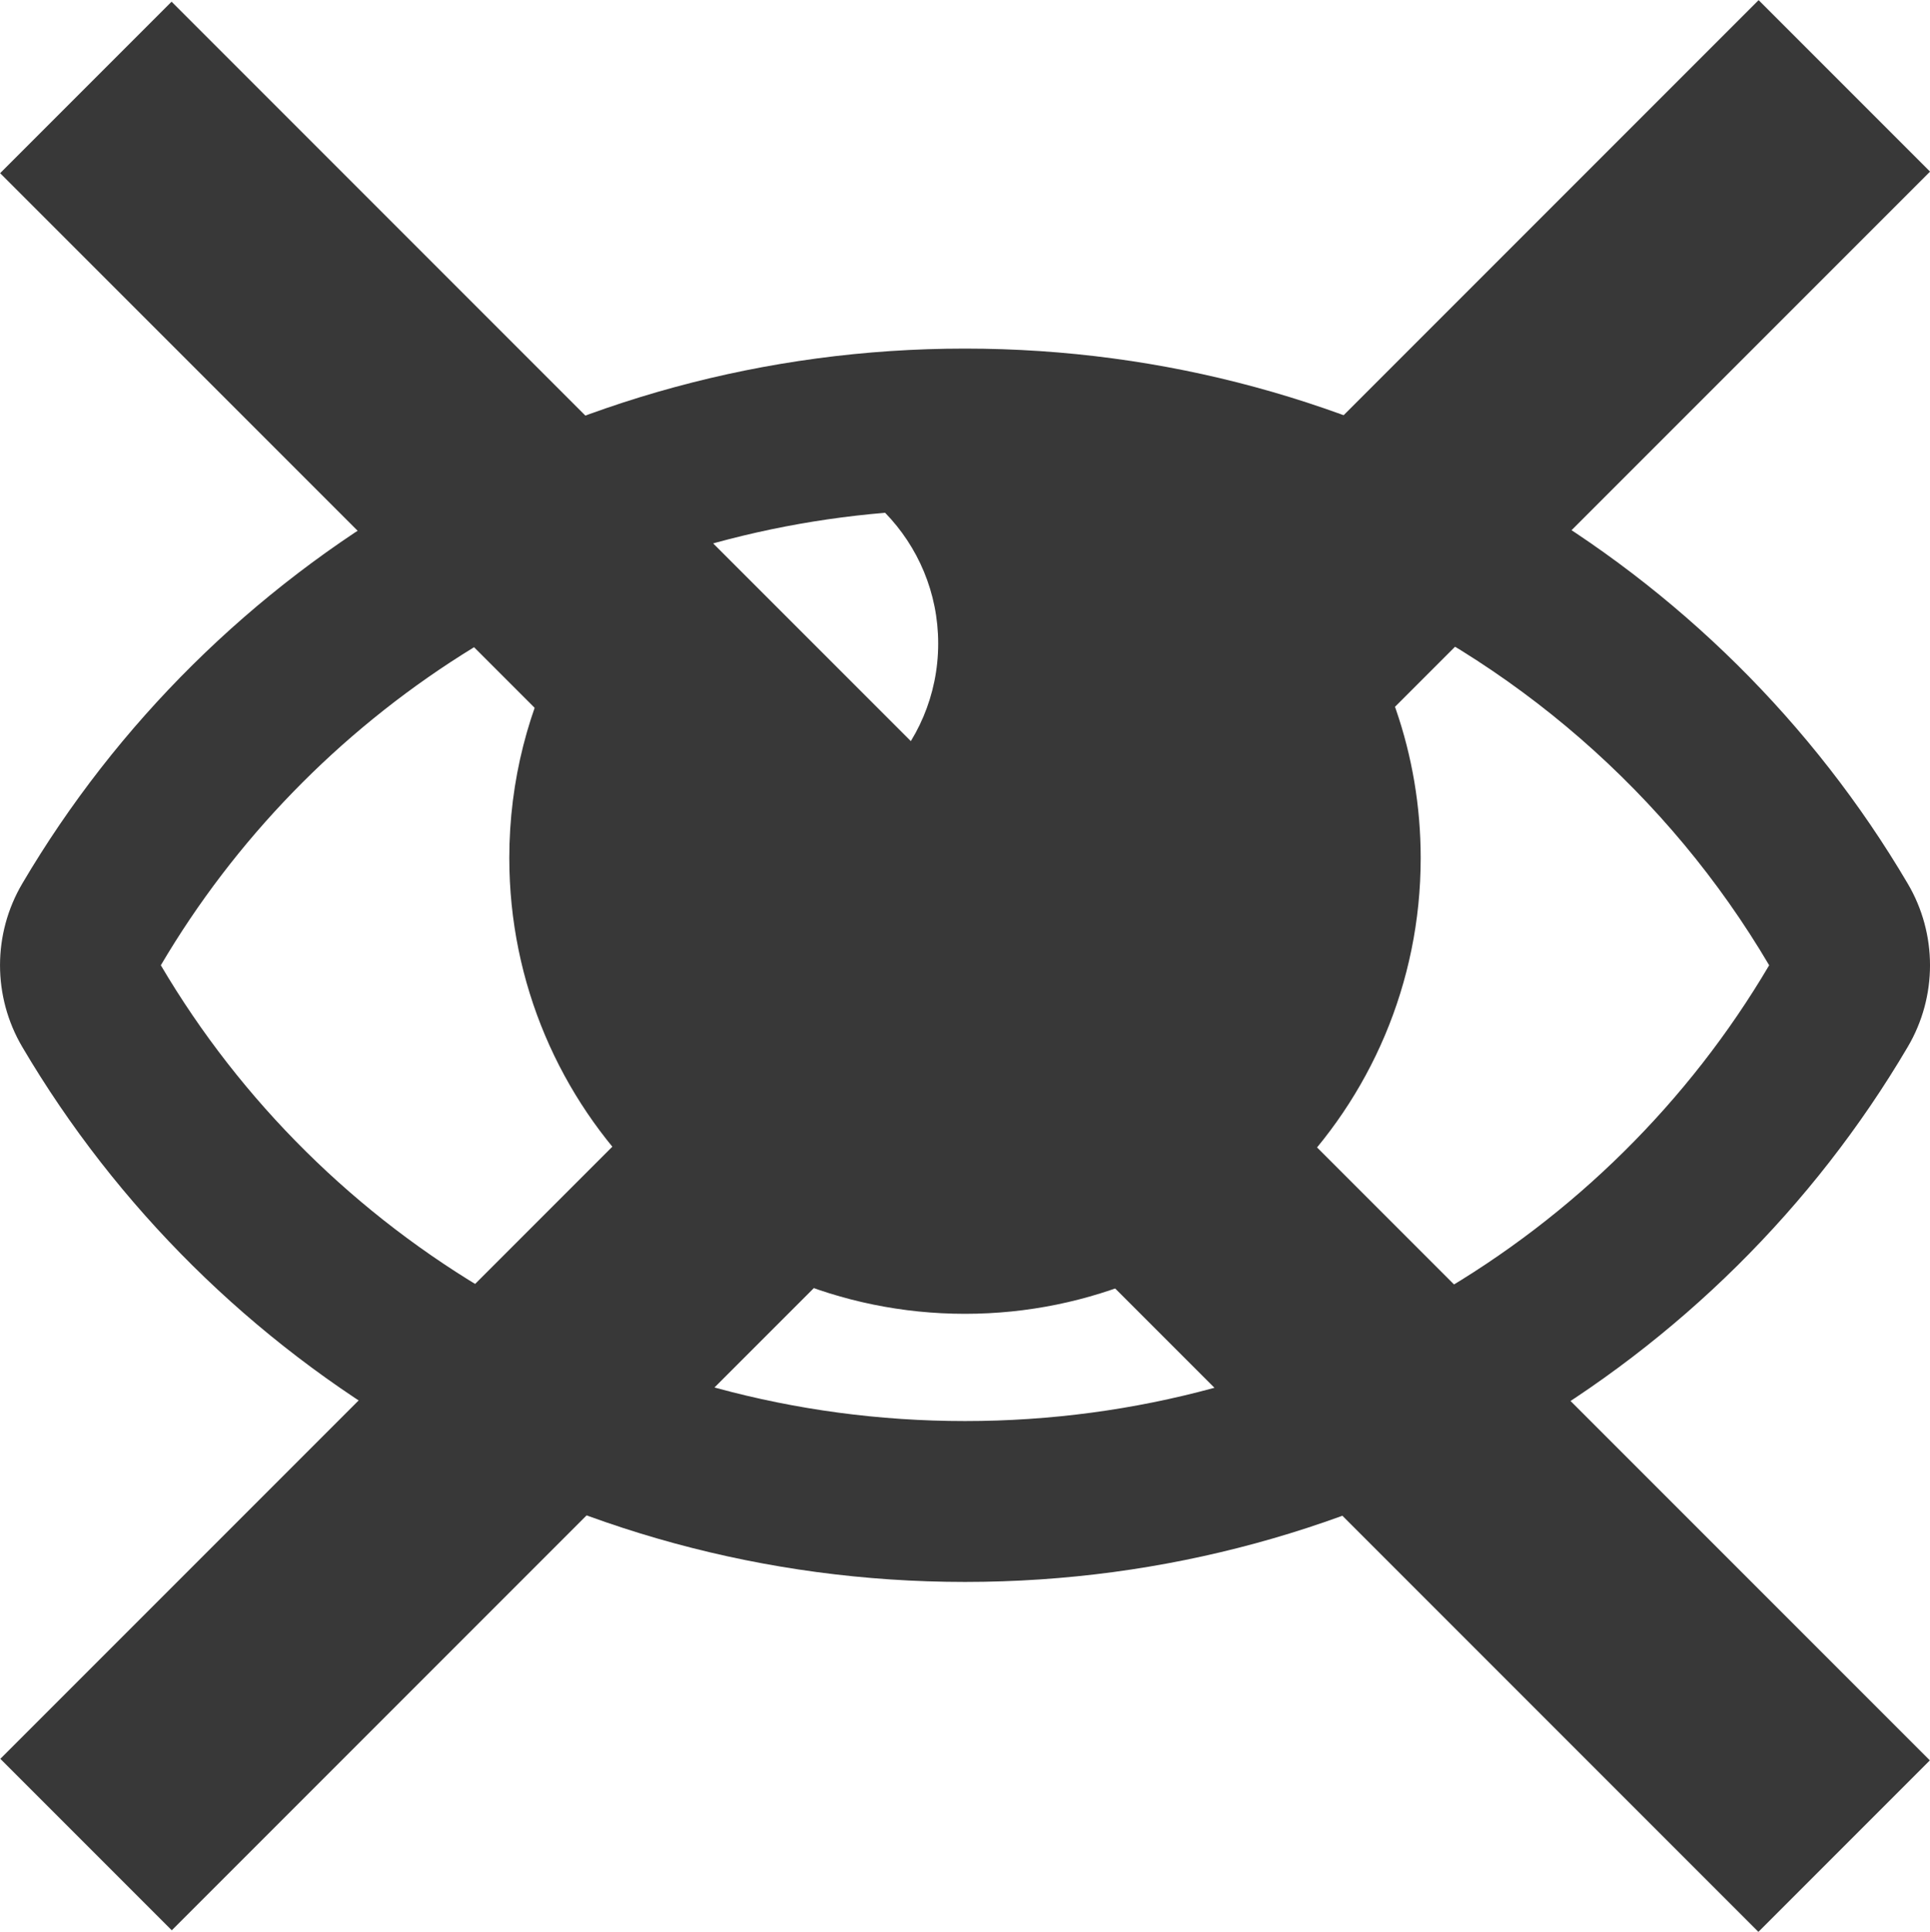<?xml version="1.0" encoding="utf-8"?>
<!-- Generator: Adobe Illustrator 24.1.1, SVG Export Plug-In . SVG Version: 6.00 Build 0)  -->
<svg version="1.1" id="Layer_1" xmlns="http://www.w3.org/2000/svg" xmlns:xlink="http://www.w3.org/1999/xlink" x="0px" y="0px"
	 viewBox="0 0 576 576.52" style="enable-background:new 0 0 576 576.52;" xml:space="preserve">
<style type="text/css">
	.st0{fill:#383838;}
</style>
<path class="st0" d="M569.35,263.64C512.97,167.96,407.81,104.01,288,104.01C168.14,104.01,63,168,6.65,263.64
	c-8.86,15.04-8.86,33.7,0,48.74C63.03,408.06,168.19,472.01,288,472.01c119.86,0,225-63.99,281.35-159.63
	C578.22,297.34,578.22,278.68,569.35,263.64L569.35,263.64z M288,424.01c-102.56,0-192.09-54.7-240-136
	C92.16,213.08,171.68,160.74,264.16,153c9.8,10.09,15.84,23.84,15.84,39.01c0,30.93-25.07,56-56,56s-56-25.07-56-56l0-0.04
	c-10.21,19.09-16,40.89-16,64.04c0,75.11,60.89,136,136,136s136-60.89,136-136c0-31.03-10.4-59.63-27.89-82.51
	c55.6,23.15,101.9,63.62,131.89,114.51C480.09,369.31,390.56,424.01,288,424.01z"/>
<rect x="-83.11" y="251.82" transform="matrix(-0.707 0.707 -0.707 -0.707 695.295 288)" class="st0" width="742.22" height="72.37"/>
<rect x="-83.11" y="252.34" transform="matrix(0.707 0.707 -0.707 0.707 288.369 -119.141)" class="st0" width="742.22" height="72.37"/>
</svg>
